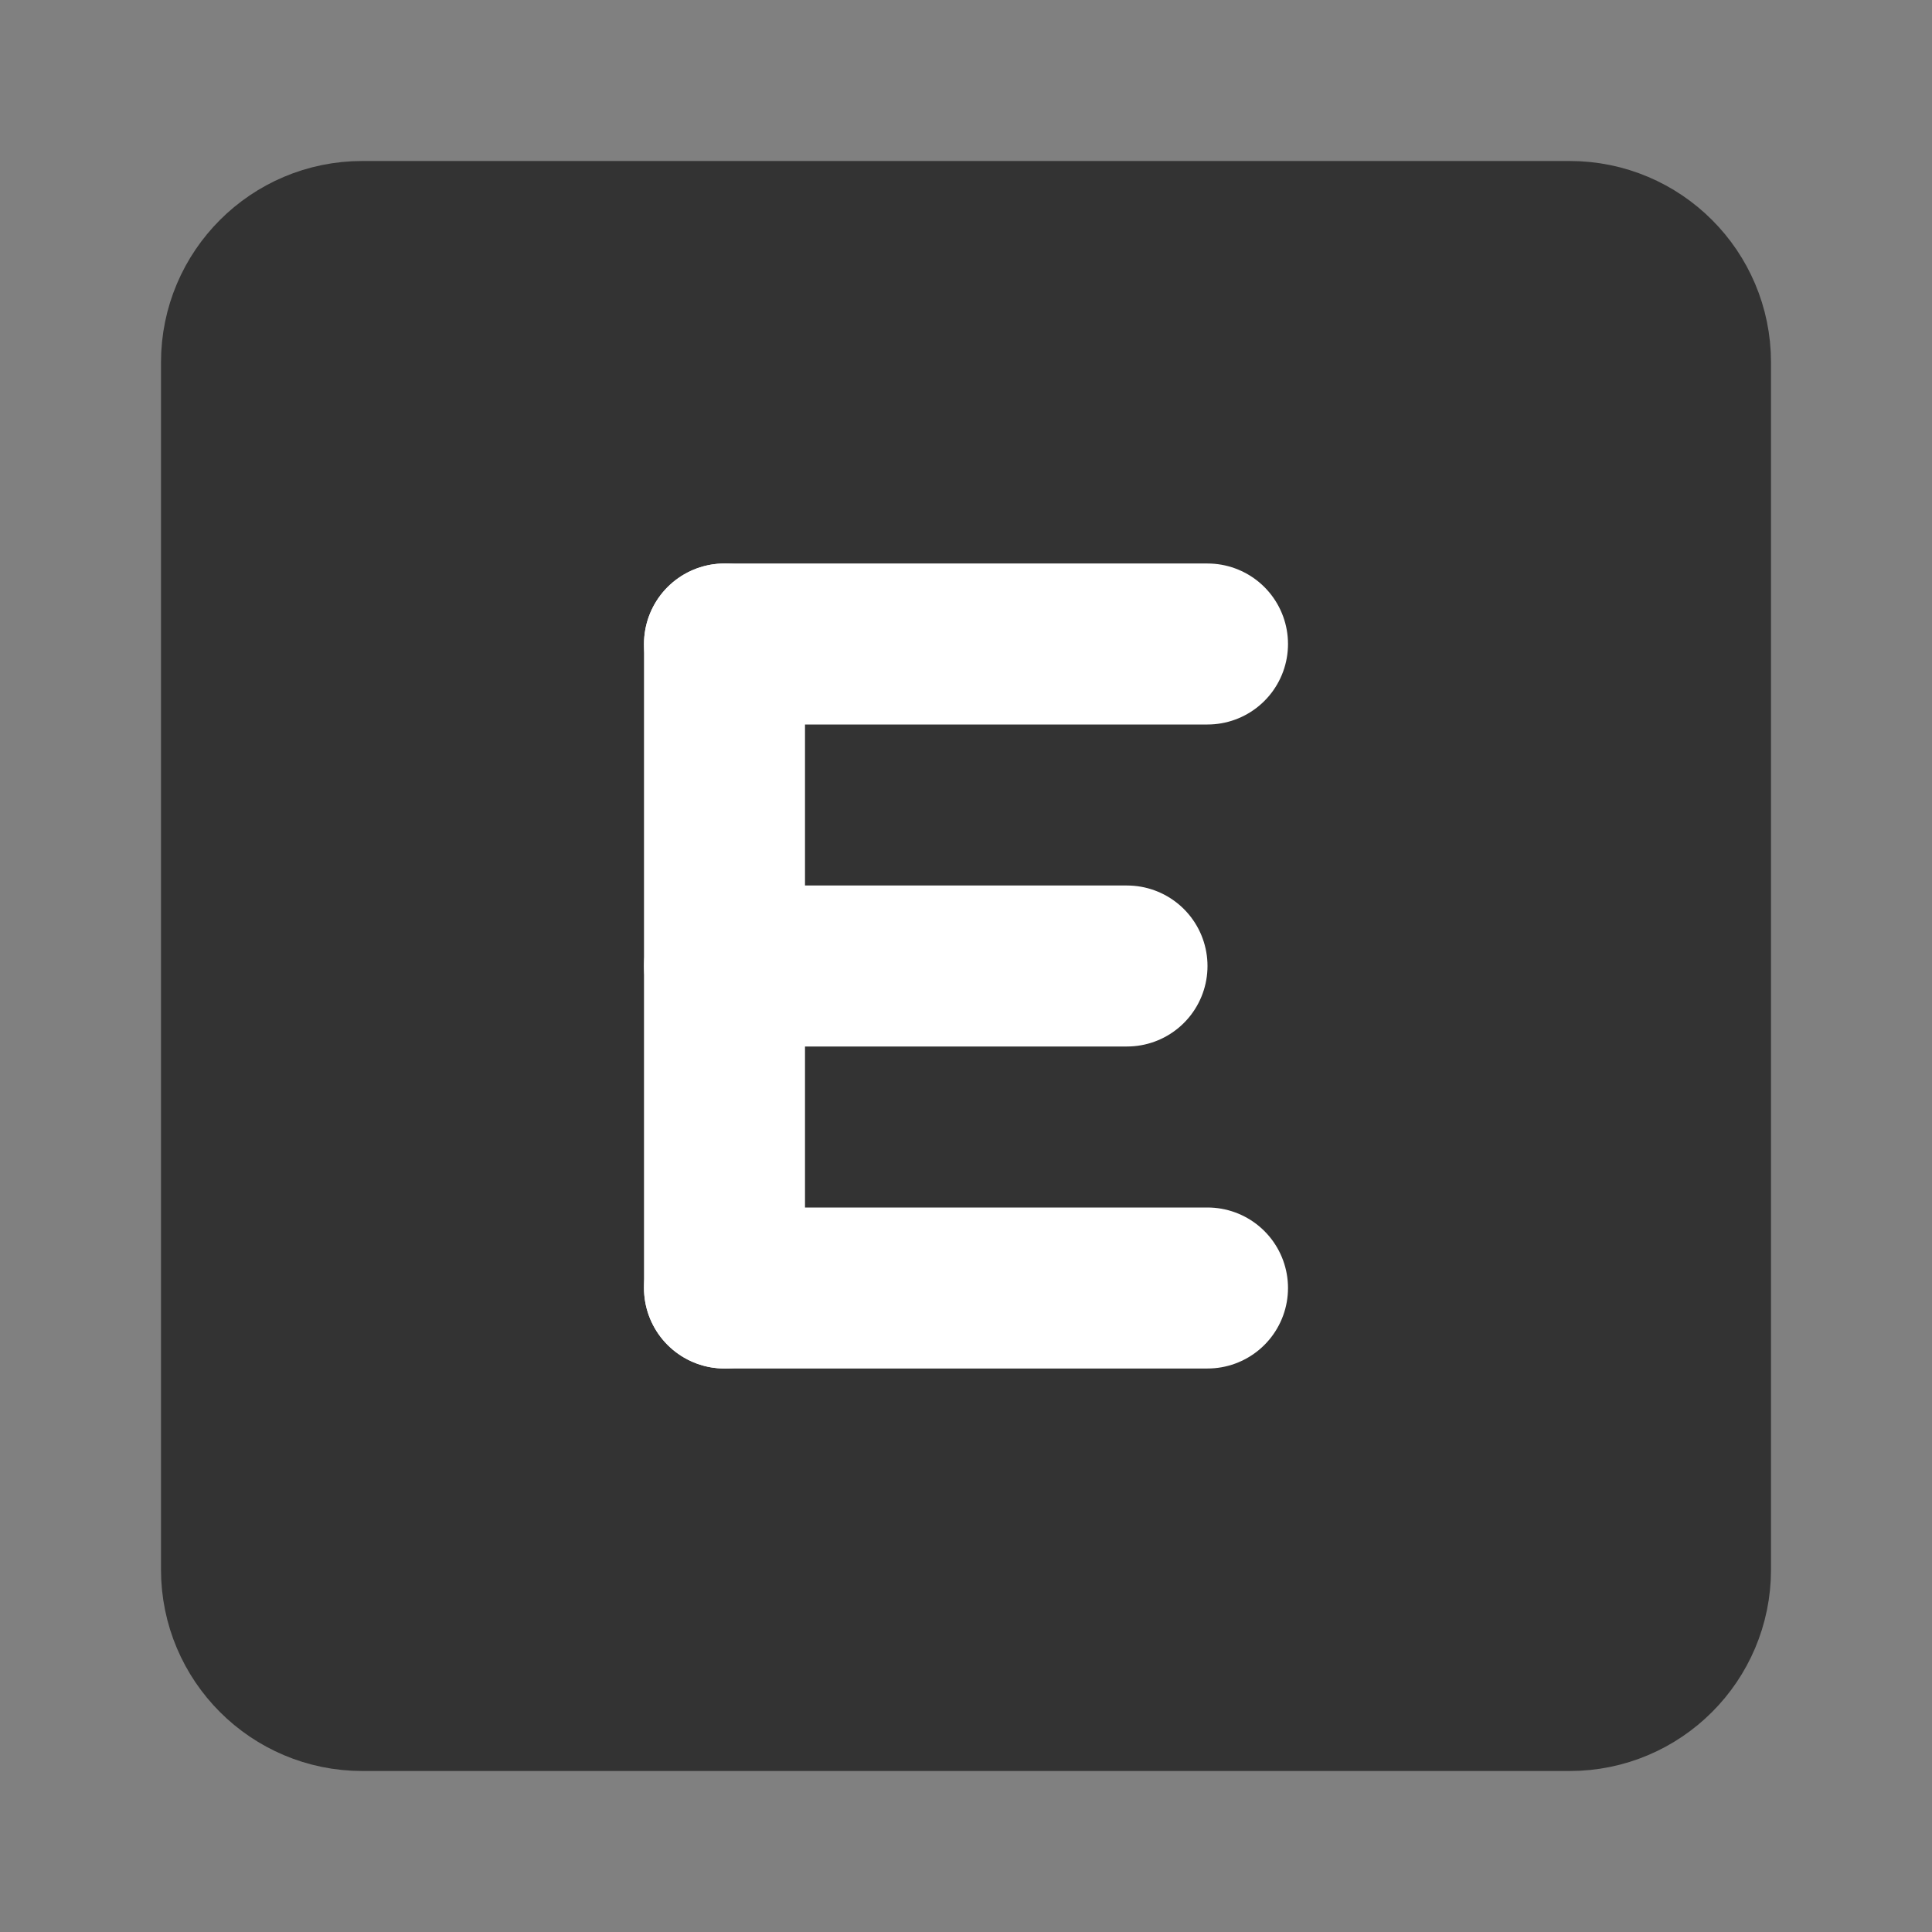 <svg width="24" height="24" viewBox="0 0 24 24" fill="none" xmlns="http://www.w3.org/2000/svg">
<rect x="0" y="0" width="24" height="24" fill="#808080" stroke="none"/>
<path d="M19.5 3H4.5C3.672 3 3 3.672 3 4.5V19.5C3 20.328 3.672 21 4.5 21H19.5C20.328 21 21 20.328 21 19.5V4.5C21 3.672 20.328 3 19.5 3Z" fill="#333333" stroke="#333333" stroke-width="2"/>
<path d="M15 8H9" stroke="white" stroke-width="2" stroke-linecap="round"/>
<path d="M9 16V8" stroke="white" stroke-width="2" stroke-linecap="round"/>
<path d="M14 12H9" stroke="white" stroke-width="2" stroke-linecap="round"/>
<path d="M15 16H9" stroke="white" stroke-width="2" stroke-linecap="round"/>
</svg>
